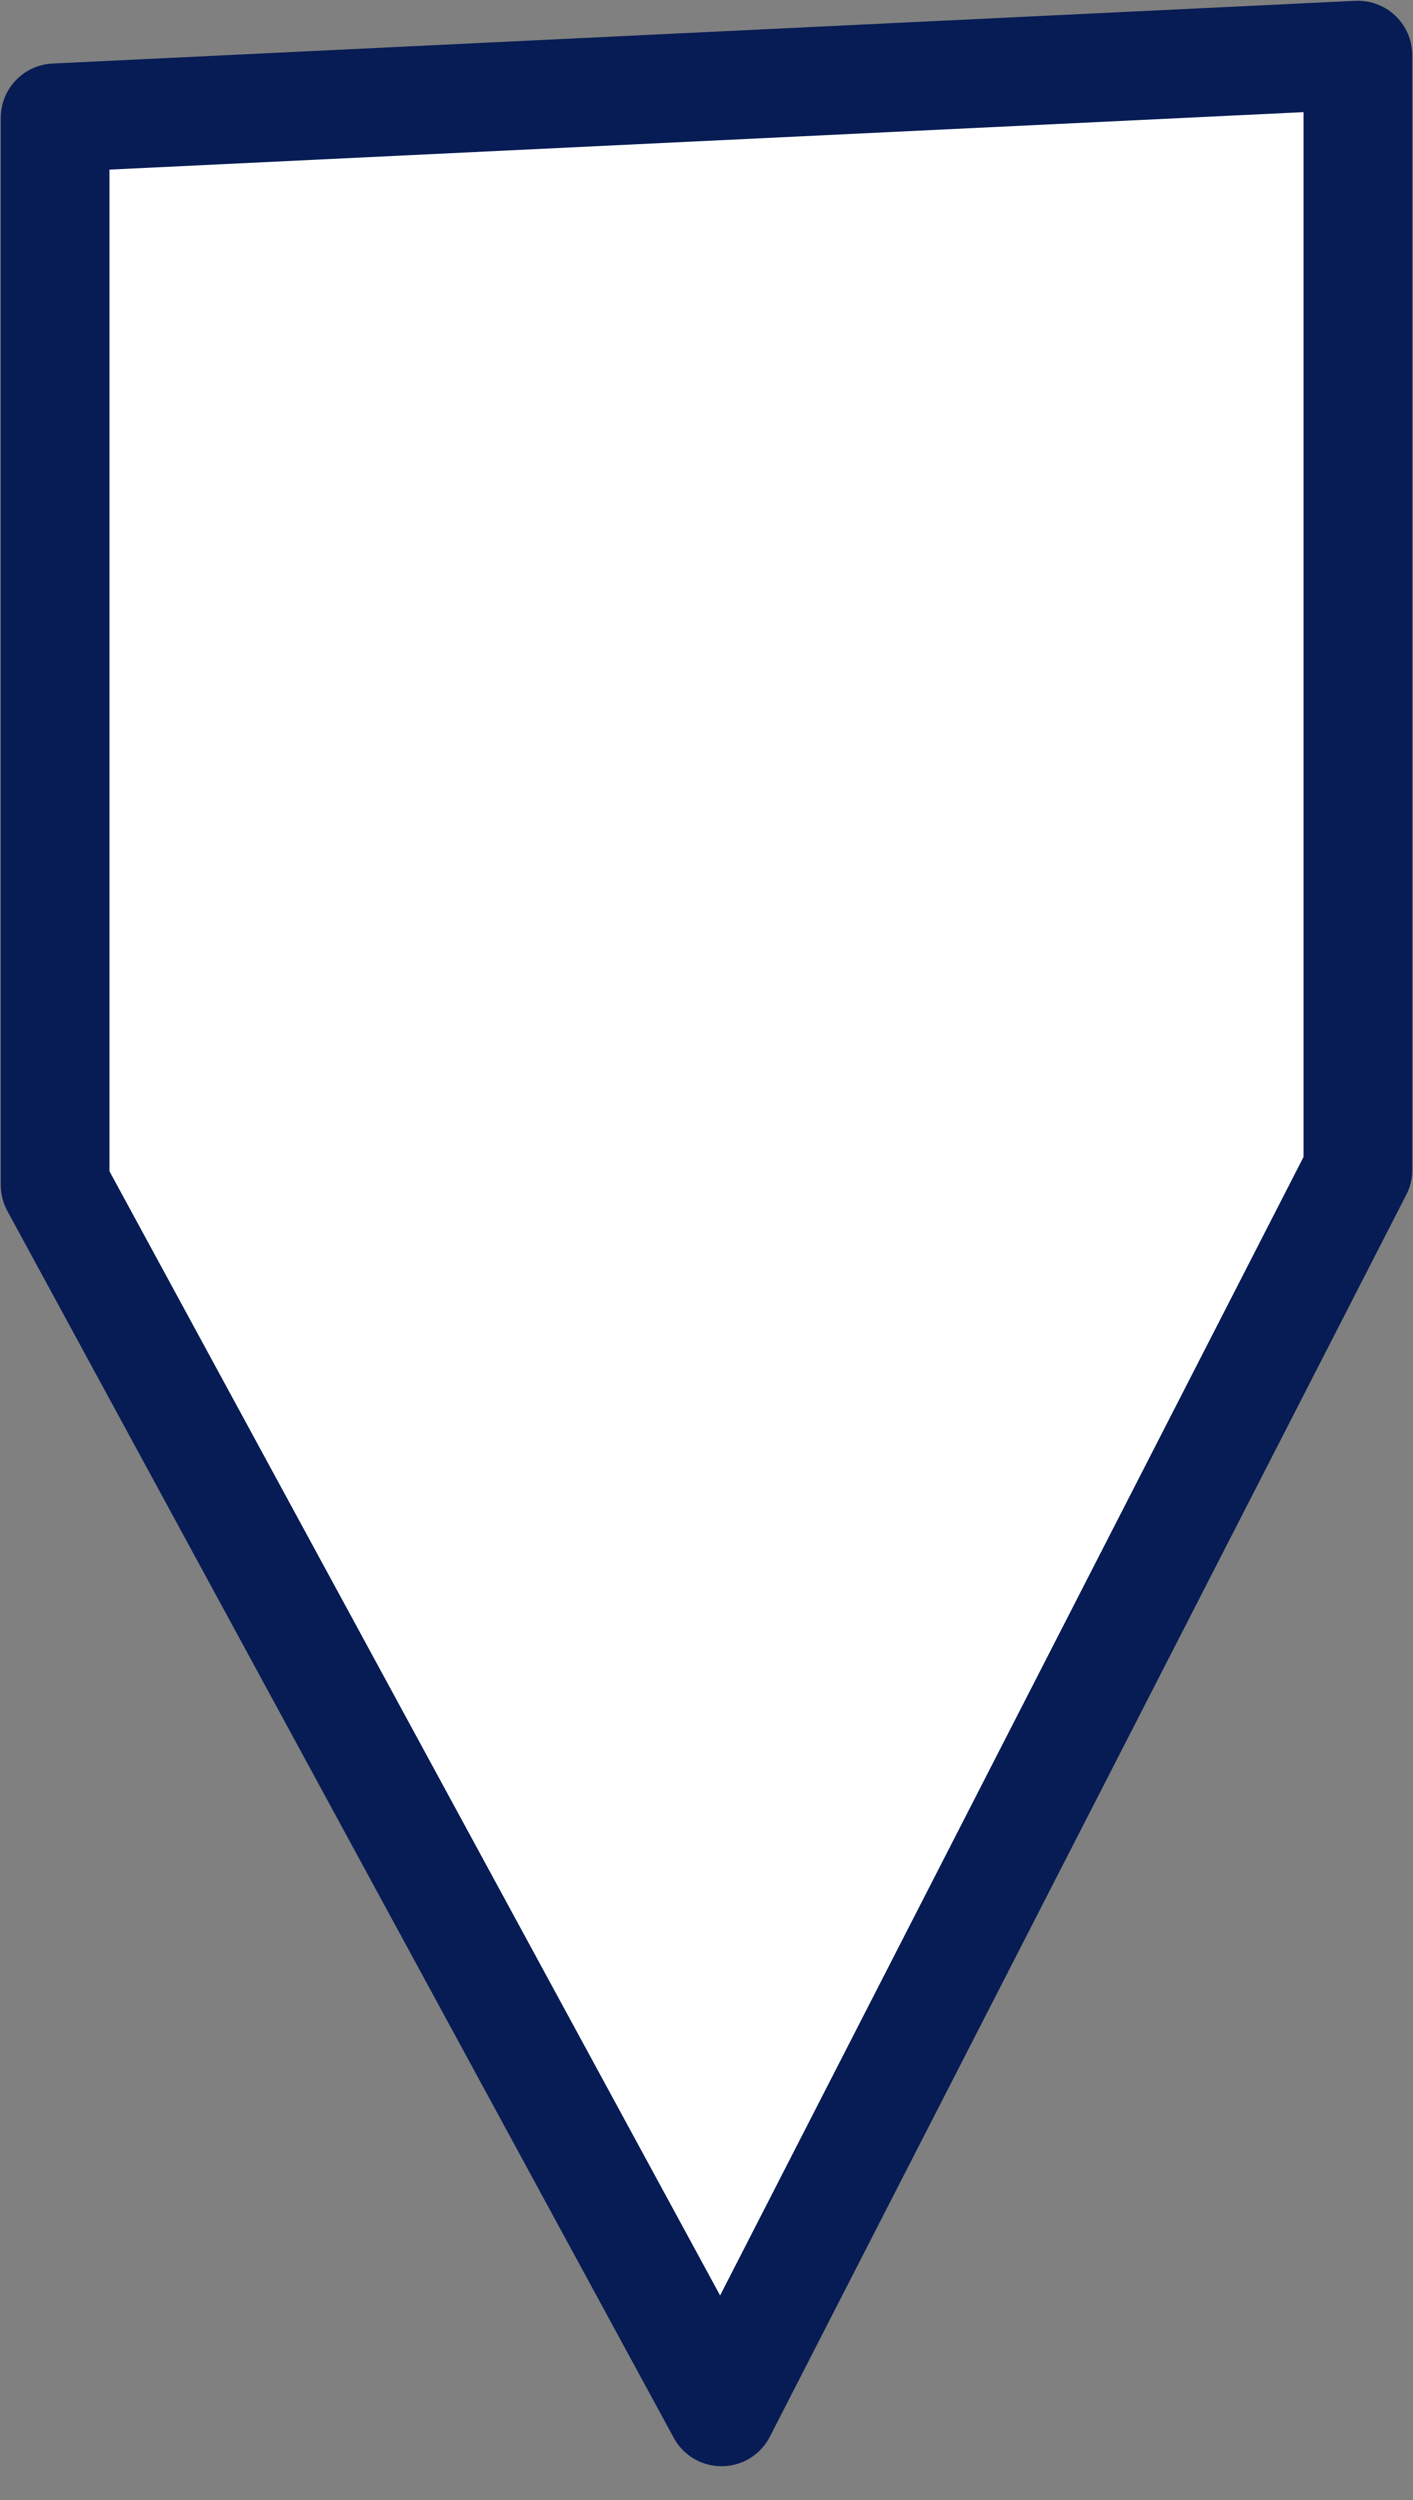 <svg width="13" height="23" viewBox="0 0 13 23" fill="none" xmlns="http://www.w3.org/2000/svg">
<rect x="0" y="0" width="13" height="23" fill="#808080" stroke="none"/>
<path d="M0.507 1.084V10.902L6.638 22.189L12.493 10.764V0.507L0.507 1.084Z" fill="white" stroke="#071C54" stroke-linecap="round" stroke-linejoin="round"/>
</svg>
